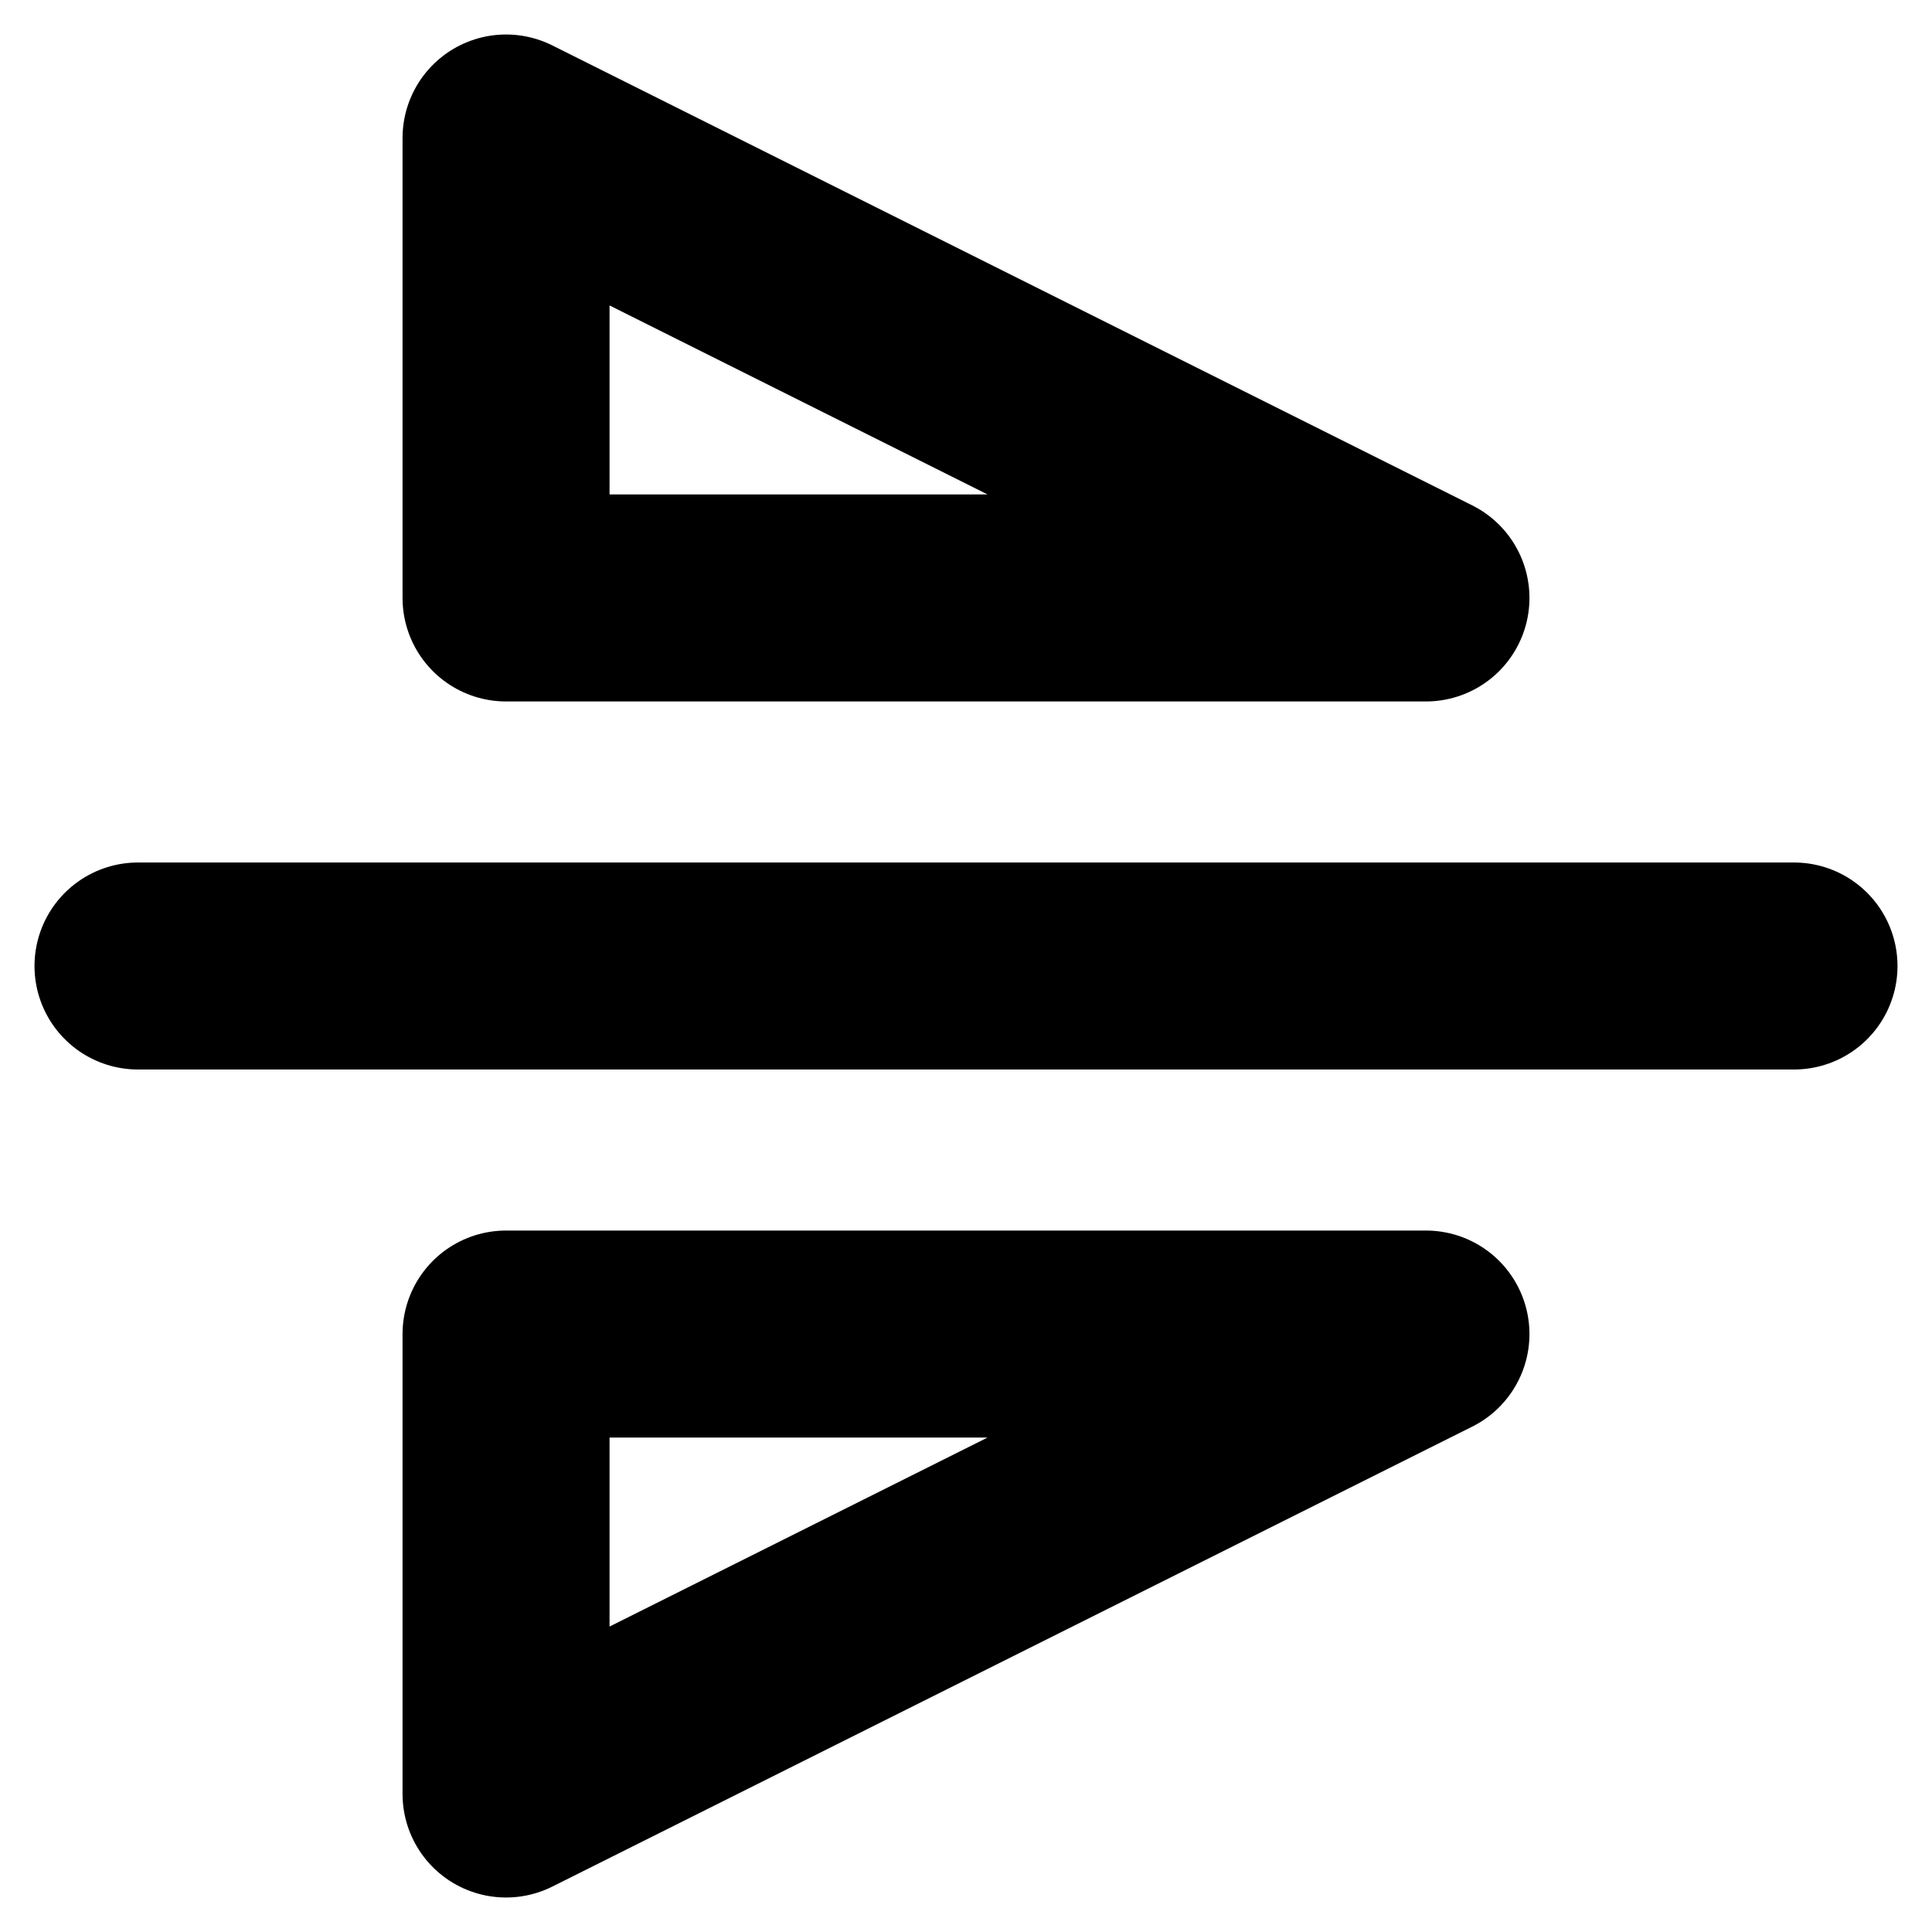 <svg width="14" height="14" viewBox="0 0 14 14" fill="none" xmlns="http://www.w3.org/2000/svg">
<path d="M1 7H13M3.667 9.667H10.333L3.667 13V9.667ZM3.667 4.333H10.333L3.667 1V4.333Z" stroke="current" stroke-width="1.5" stroke-linecap="round" stroke-linejoin="round"/>
</svg>
